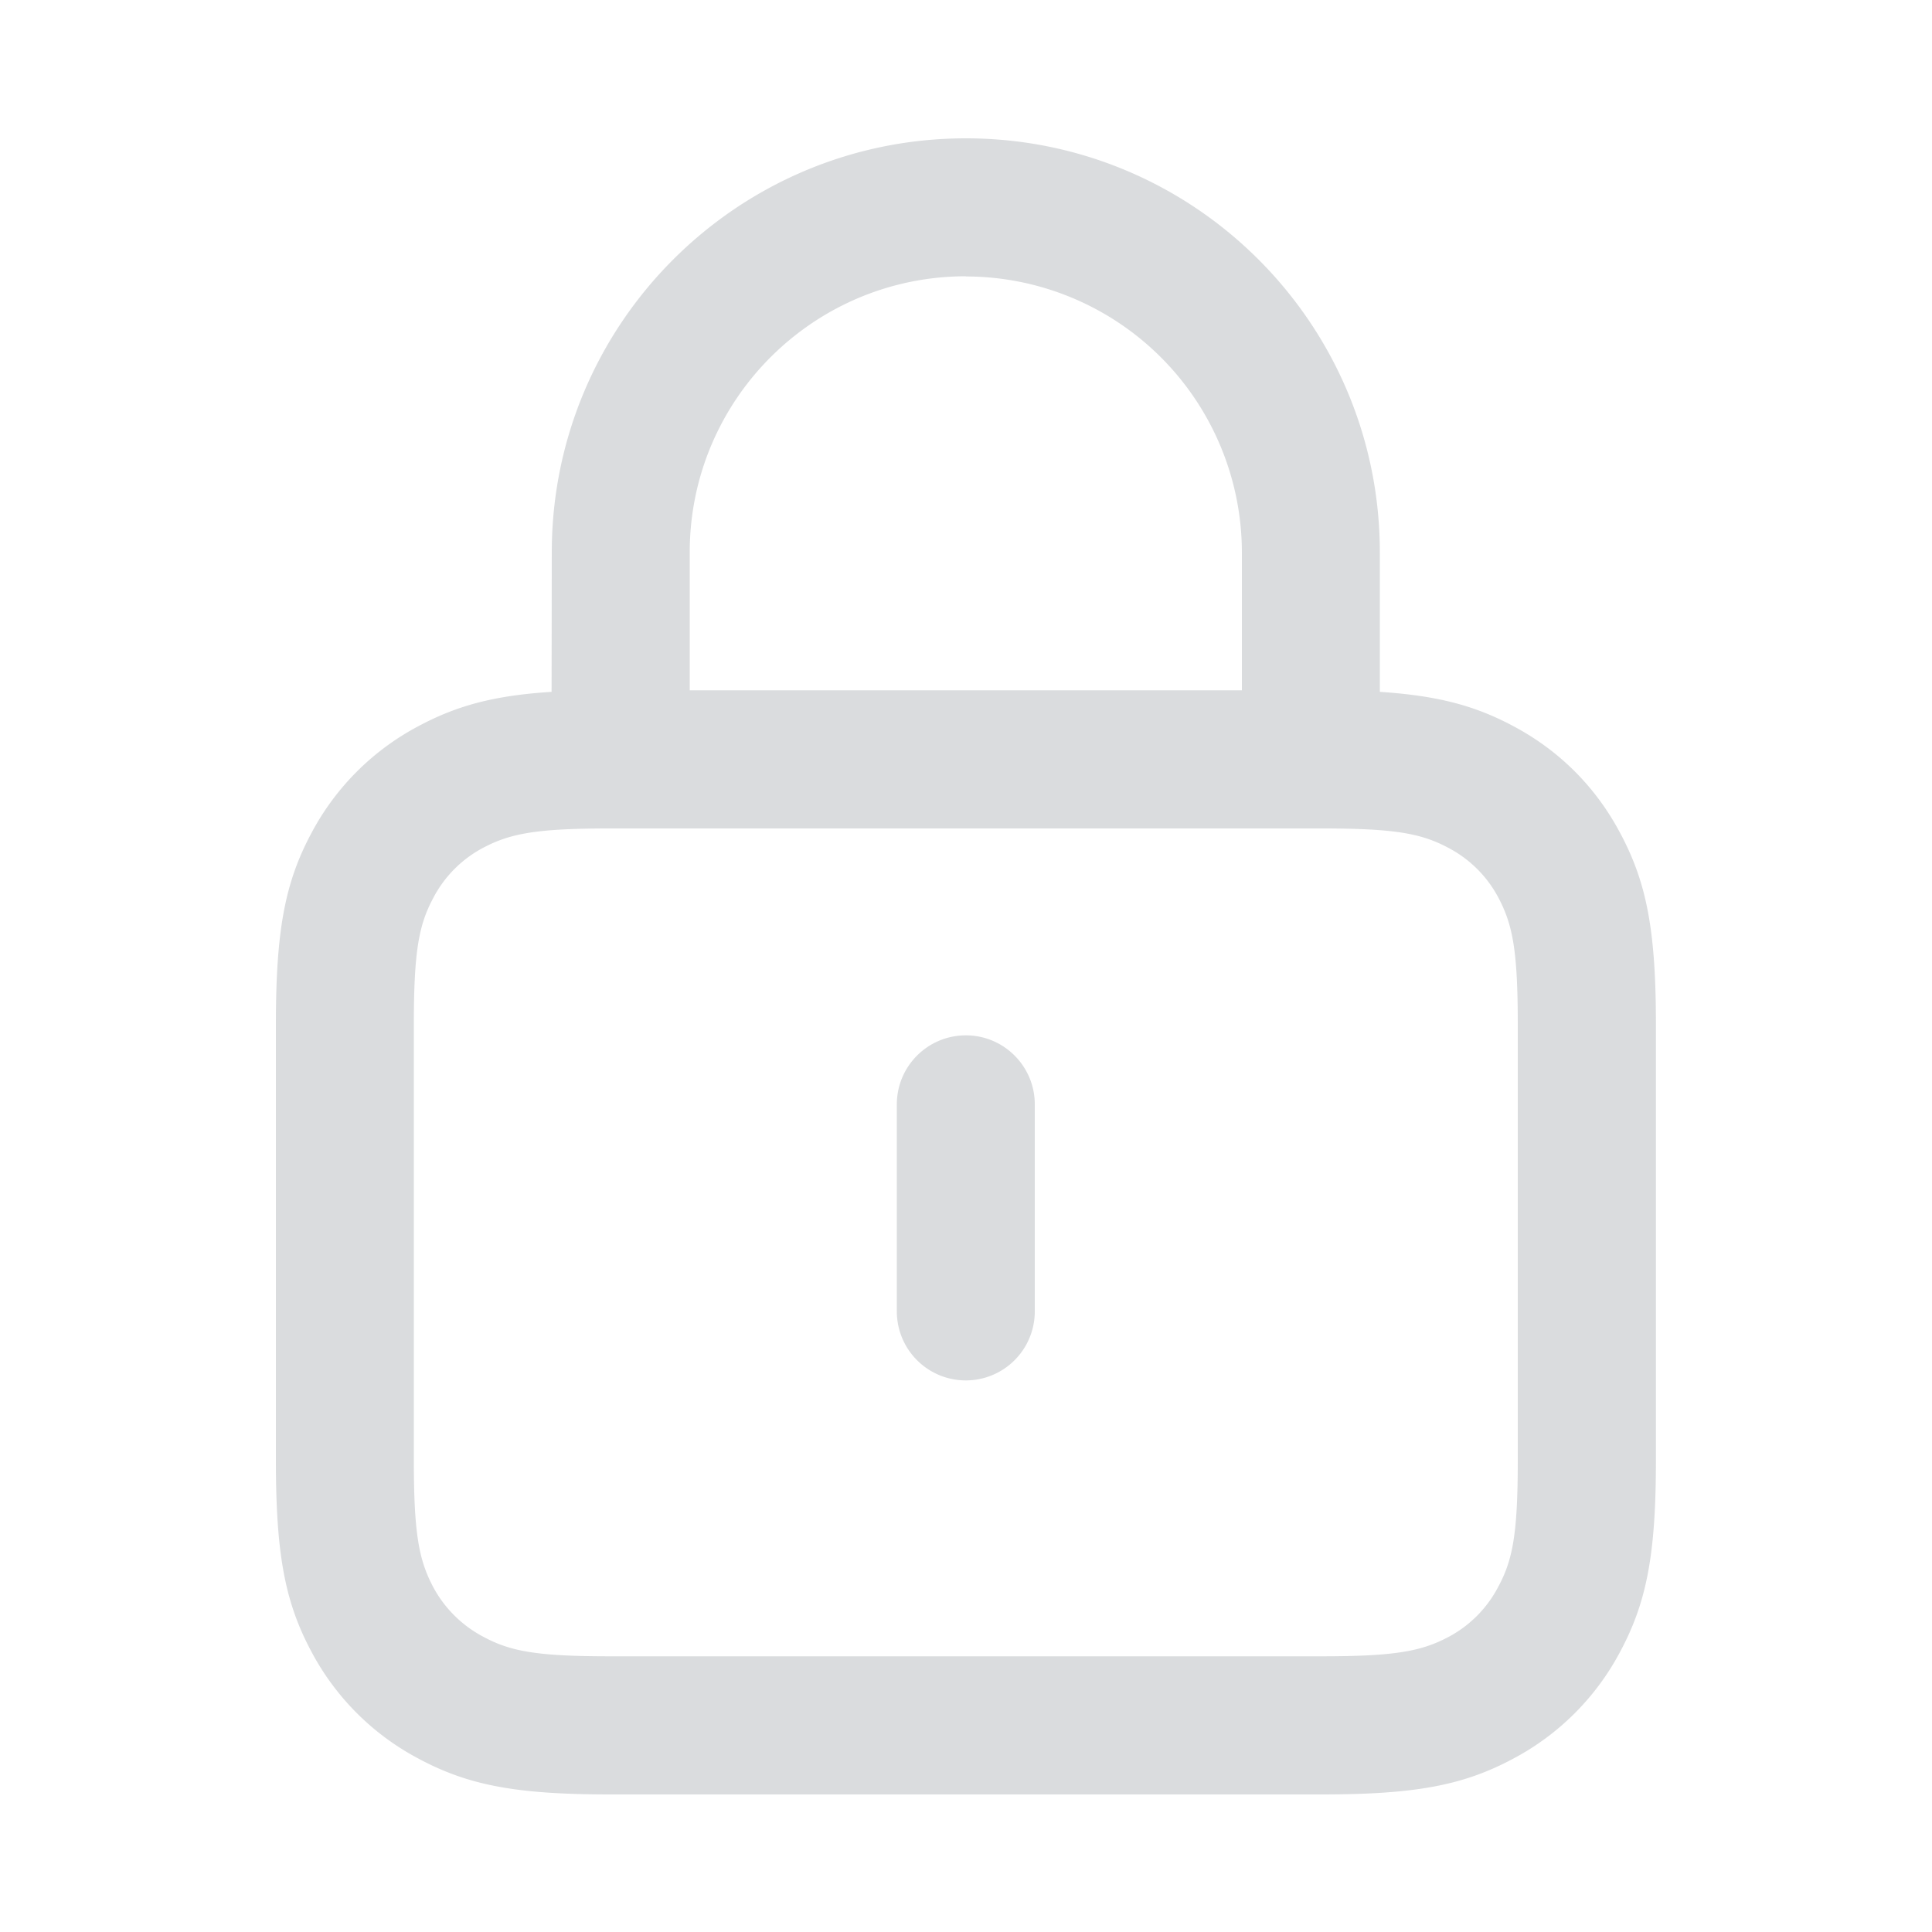 <svg width="10" height="10" fill="none" xmlns="http://www.w3.org/2000/svg"><path d="M5 .716c1.183 0 2.142.96 2.142 2.143v.722c.302.02.494.072.692.178.237.126.425.314.551.551.138.257.186.505.186.994v2.253c0 .49-.048.737-.186.994a1.33 1.33 0 01-.551.551c-.257.138-.505.186-.994.186H3.158c-.489 0-.736-.048-.993-.186a1.33 1.33 0 01-.552-.551c-.138-.257-.185-.505-.185-.994V5.304c0-.49.047-.737.185-.994a1.33 1.33 0 01.552-.551c.198-.106.39-.159.69-.178l.001-.722c0-1.183.96-2.143 2.143-2.143zm1.84 3.572H3.158c-.381 0-.517.026-.657.1a.616.616 0 00-.258.259c-.075.14-.101.275-.101.657v2.253c0 .381.026.517.1.657a.622.622 0 00.26.258c.139.075.275.101.656.101H6.84c.381 0 .517-.026.657-.1a.616.616 0 00.258-.26c.075-.139.101-.275.101-.656V5.304c0-.382-.026-.517-.1-.657a.616.616 0 00-.26-.259c-.139-.074-.275-.1-.656-.1zM5 5.359c.196 0 .356.16.356.357v1.072a.357.357 0 11-.714 0V5.716c0-.197.16-.357.357-.357zM5 1.43c-.79 0-1.43.64-1.43 1.429v.714h2.858V2.86a1.43 1.43 0 00-1.429-1.429z" fill="#48505B" opacity=".2"/></svg>